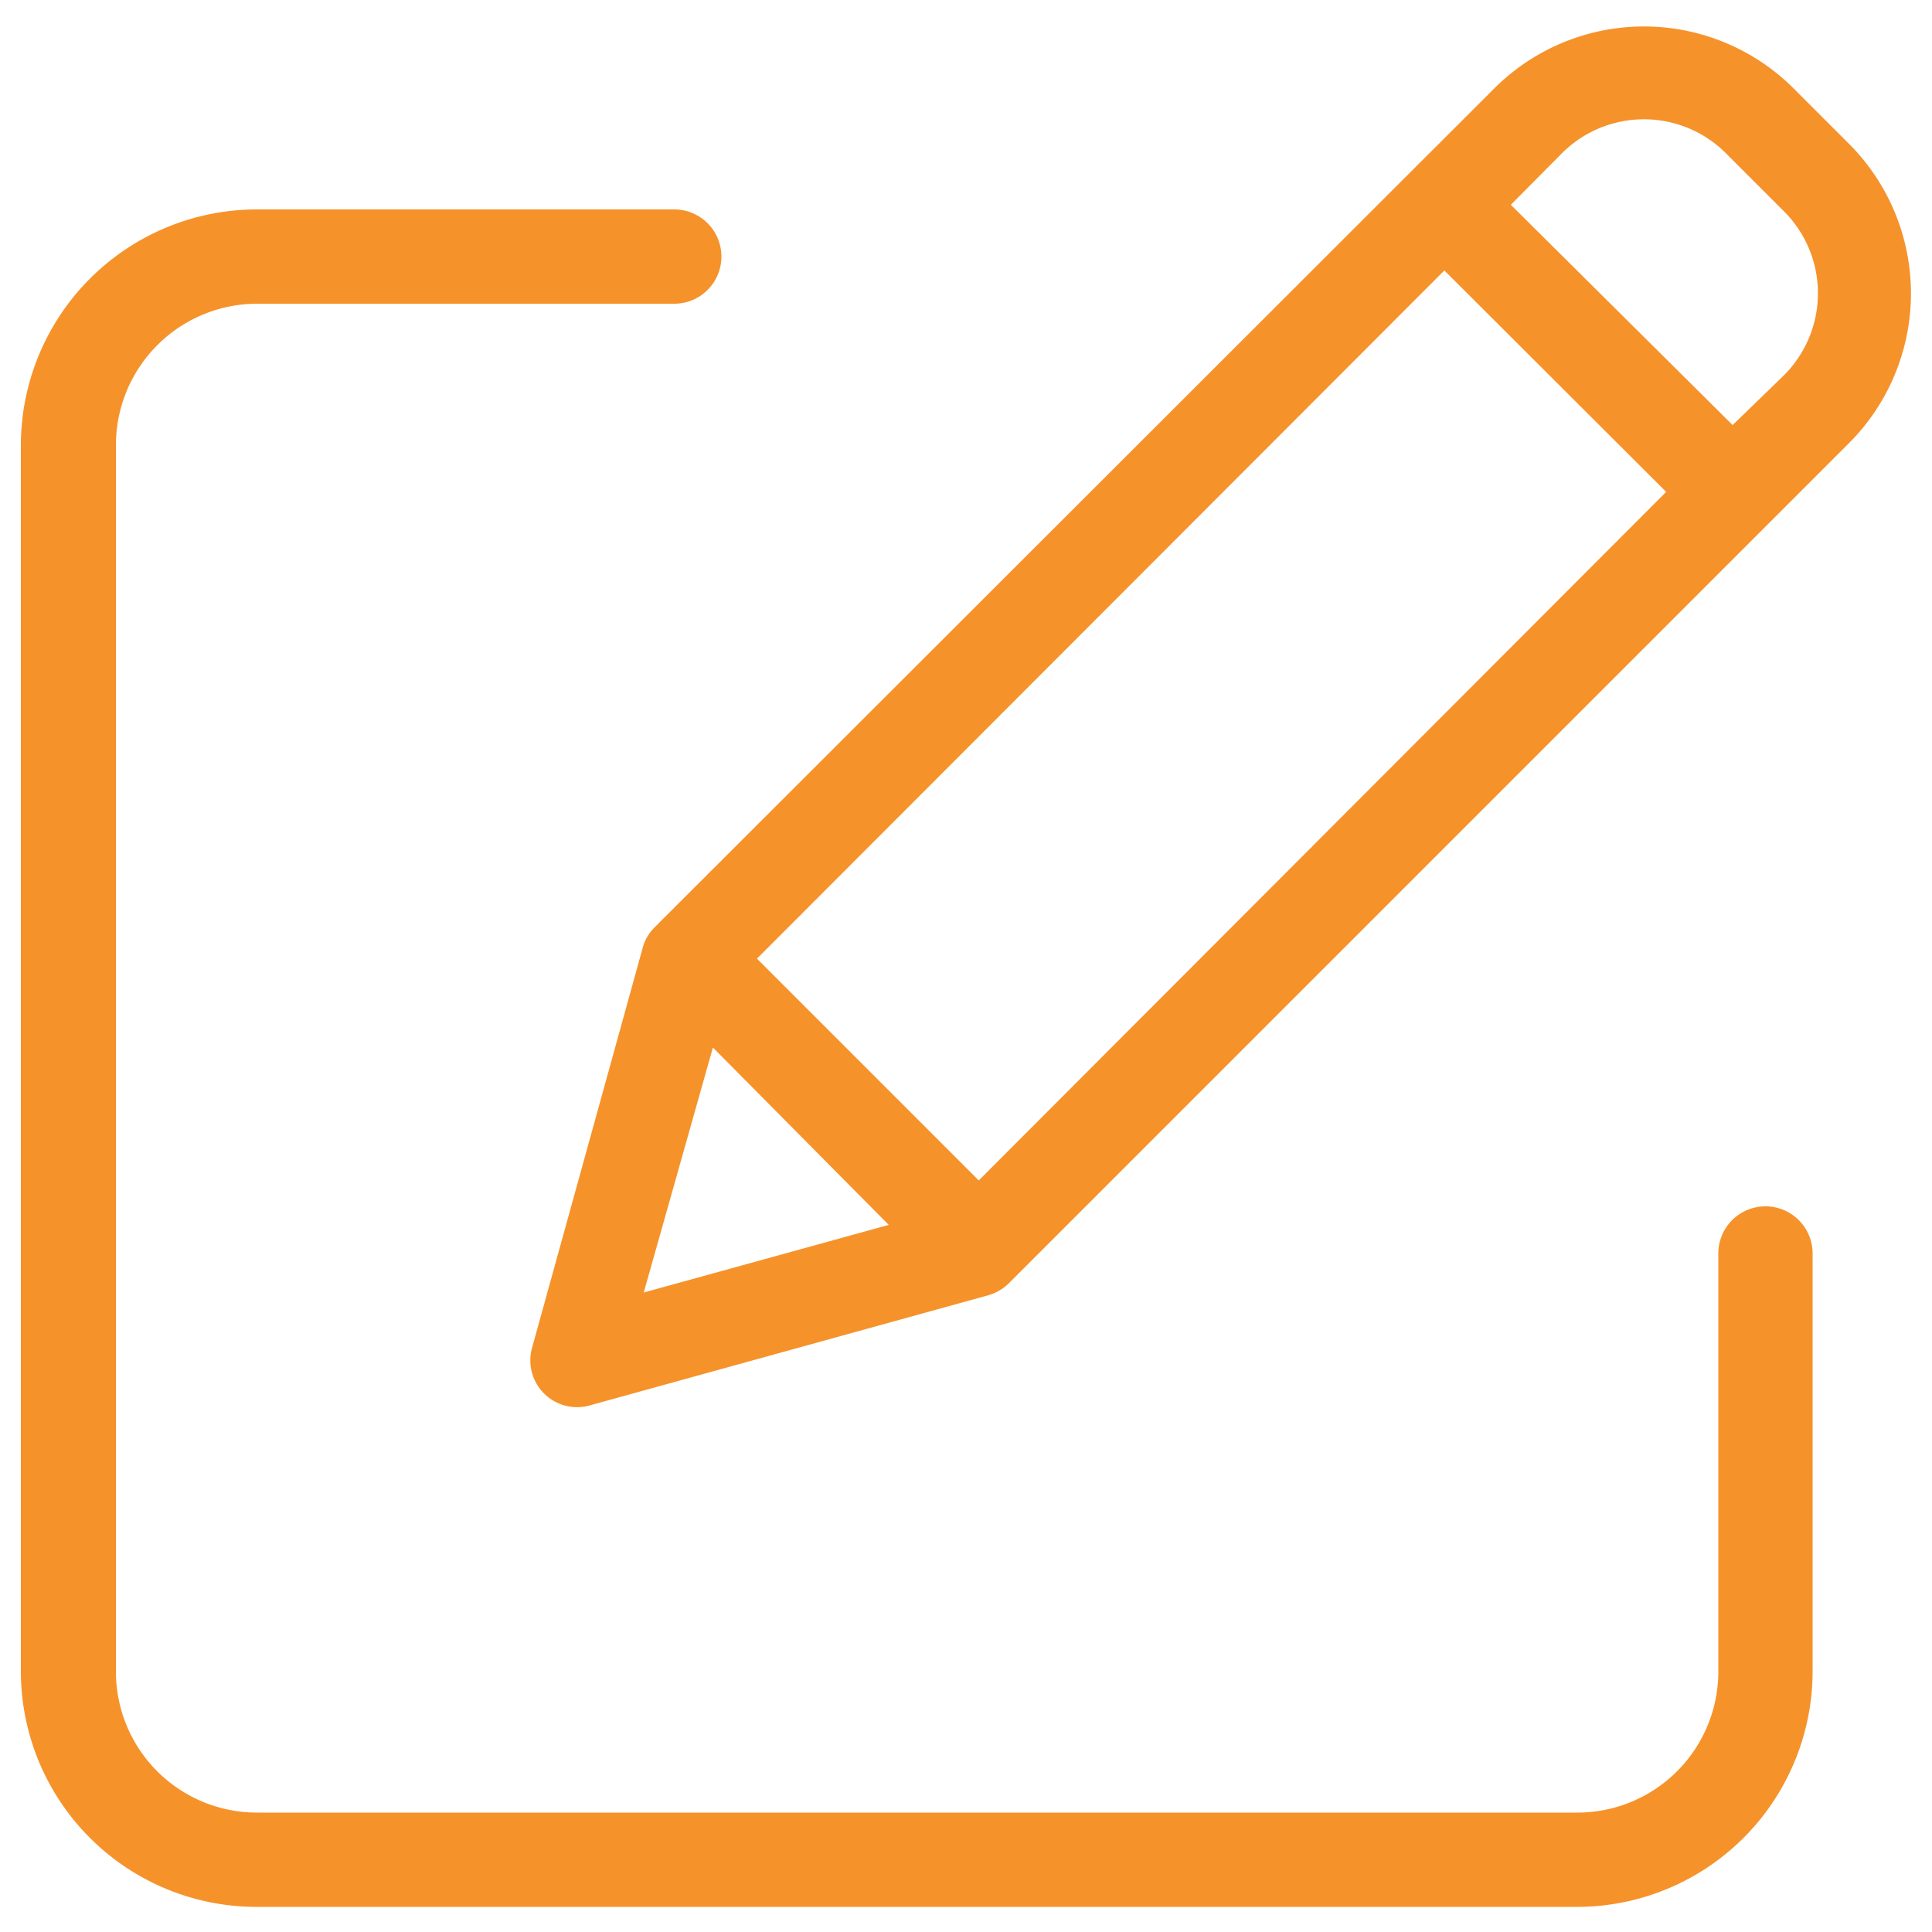 <svg id="Layer_1" data-name="Layer 1" xmlns="http://www.w3.org/2000/svg" viewBox="0 0 50 50"><defs><style>.cls-1{fill:#f6922a;}</style></defs><path class="cls-1" d="M45.69,31.22a1.22,1.22,0,0,0-1.22,1.22V43.26a3.65,3.65,0,0,1-3.66,3.65H6.64A3.65,3.65,0,0,1,3,43.26V11.51A3.66,3.66,0,0,1,6.64,7.86H17.45a1.22,1.22,0,0,0,0-2.44H6.64a6.11,6.11,0,0,0-6.1,6.09V43.26a6.1,6.1,0,0,0,6.1,6.09H40.81a6.1,6.1,0,0,0,6.1-6.09V32.44A1.22,1.22,0,0,0,45.69,31.22Z"/><path class="cls-1" d="M46.42,2.29a5.48,5.48,0,0,0-7.75,0L16.94,24a1.18,1.18,0,0,0-.31.54L13.77,34.88a1.21,1.21,0,0,0,1.5,1.49l10.31-2.85a1.24,1.24,0,0,0,.54-.32L47.85,11.47a5.48,5.48,0,0,0,0-7.75ZM19.59,24.81,37.38,7l5.74,5.73L25.33,30.55Zm-1.14,2.3L23,31.7l-6.34,1.75ZM46.13,9.75,44.84,11,39.1,5.3,40.39,4A3,3,0,0,1,44.7,4l1.43,1.43A3,3,0,0,1,46.13,9.75Z"/></svg>